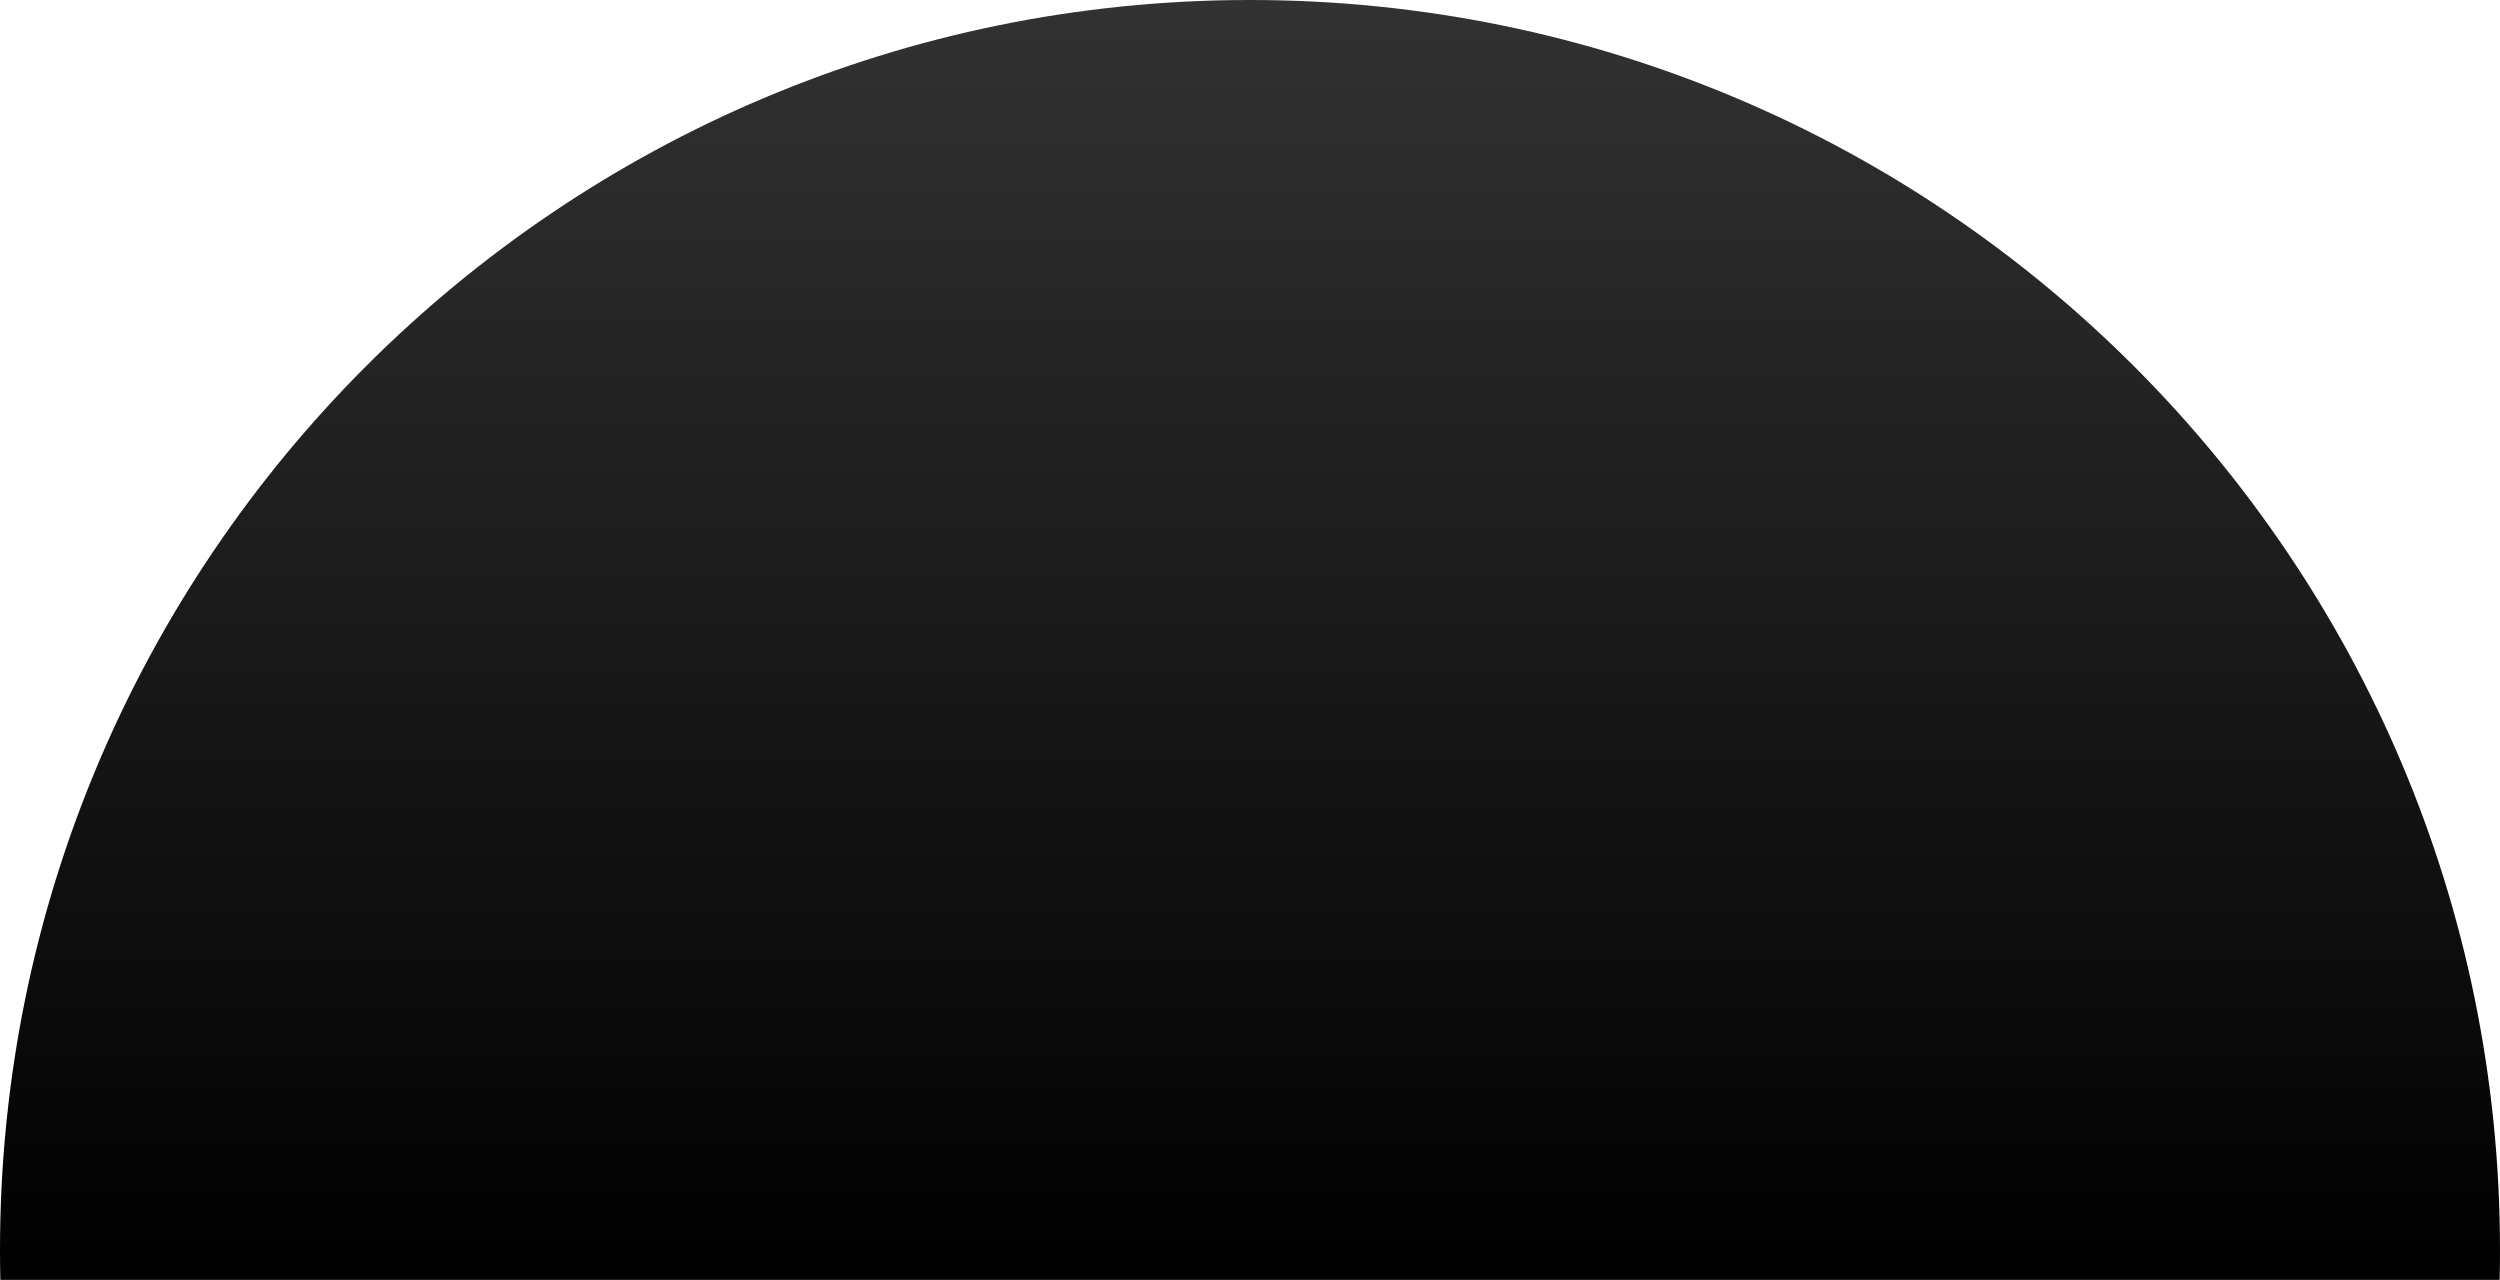 <svg width="711" height="364" viewBox="0 0 711 364" fill="none" xmlns="http://www.w3.org/2000/svg">
<path fill-rule="evenodd" clip-rule="evenodd" d="M355.5 0C159.163 0 0 159.163 0 355.5C0 358.341 0.033 361.175 0.1 364H710.9C710.967 361.175 711 358.341 711 355.5C711 159.163 551.837 0 355.5 0Z" fill="url(#paint0_linear)"/>
<defs>
<linearGradient id="paint0_linear" x1="355.5" y1="0" x2="355.5" y2="364" gradientUnits="userSpaceOnUse">
<stop stop-color="#323232"/>
<stop offset="1"/>
</linearGradient>
</defs>
</svg>
